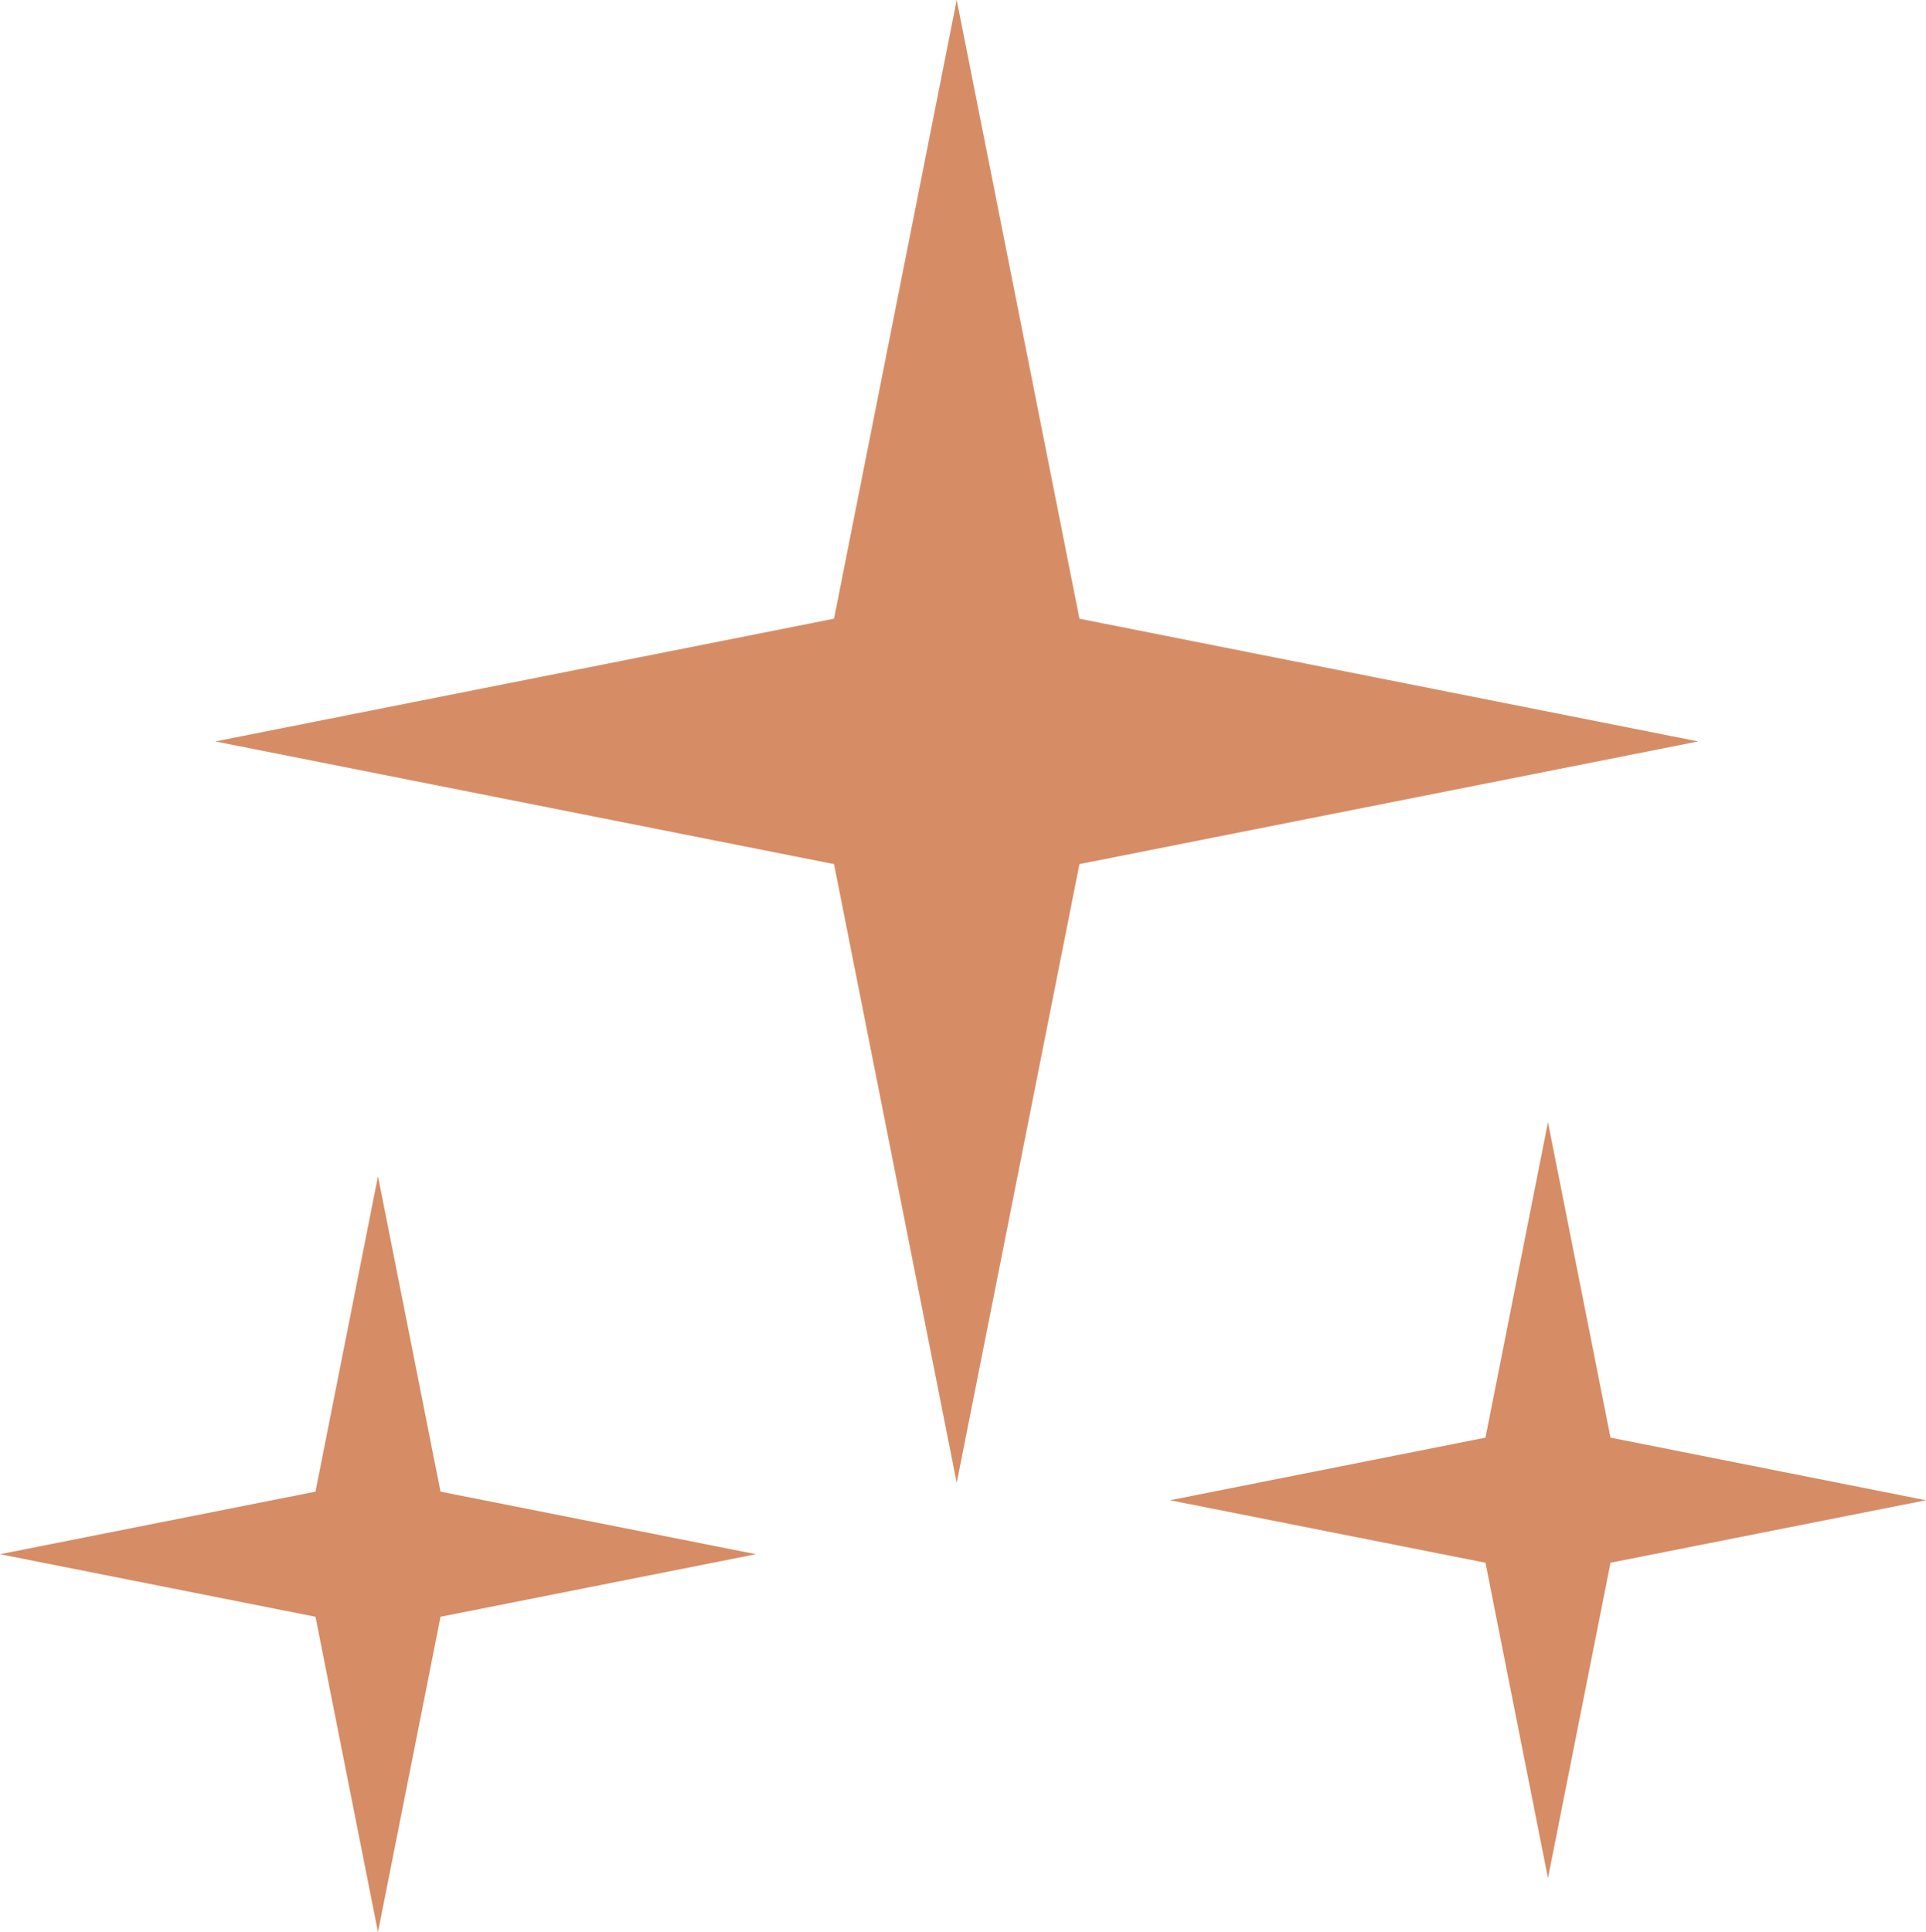 <svg version="1.1" id="图层_1" x="0px" y="0px" width="39.653px" height="39.783px" viewBox="0 0 39.653 39.783" enable-background="new 0 0 39.653 39.783" xml:space="preserve" xmlns="http://www.w3.org/2000/svg" xmlns:xlink="http://www.w3.org/1999/xlink" xmlns:xml="http://www.w3.org/XML/1998/namespace">
  <polygon fill="#D68D65" points="19.697,0 22.224,12.739 34.963,15.266 22.224,17.792 19.697,30.531 17.171,17.792 4.432,15.266 
	17.171,12.739 " class="color c1"/>
  <polygon fill="#D68D65" points="31.87,23.106 33.158,29.601 39.653,30.89 33.158,32.177 31.87,38.671 30.583,32.177 24.088,30.89 
	30.583,29.601 " class="color c1"/>
  <polygon fill="#D68D65" points="7.782,24.218 9.07,30.713 15.565,32.001 9.07,33.289 7.782,39.783 6.495,33.289 0,32.001 
	6.495,30.713 " class="color c1"/>
</svg>